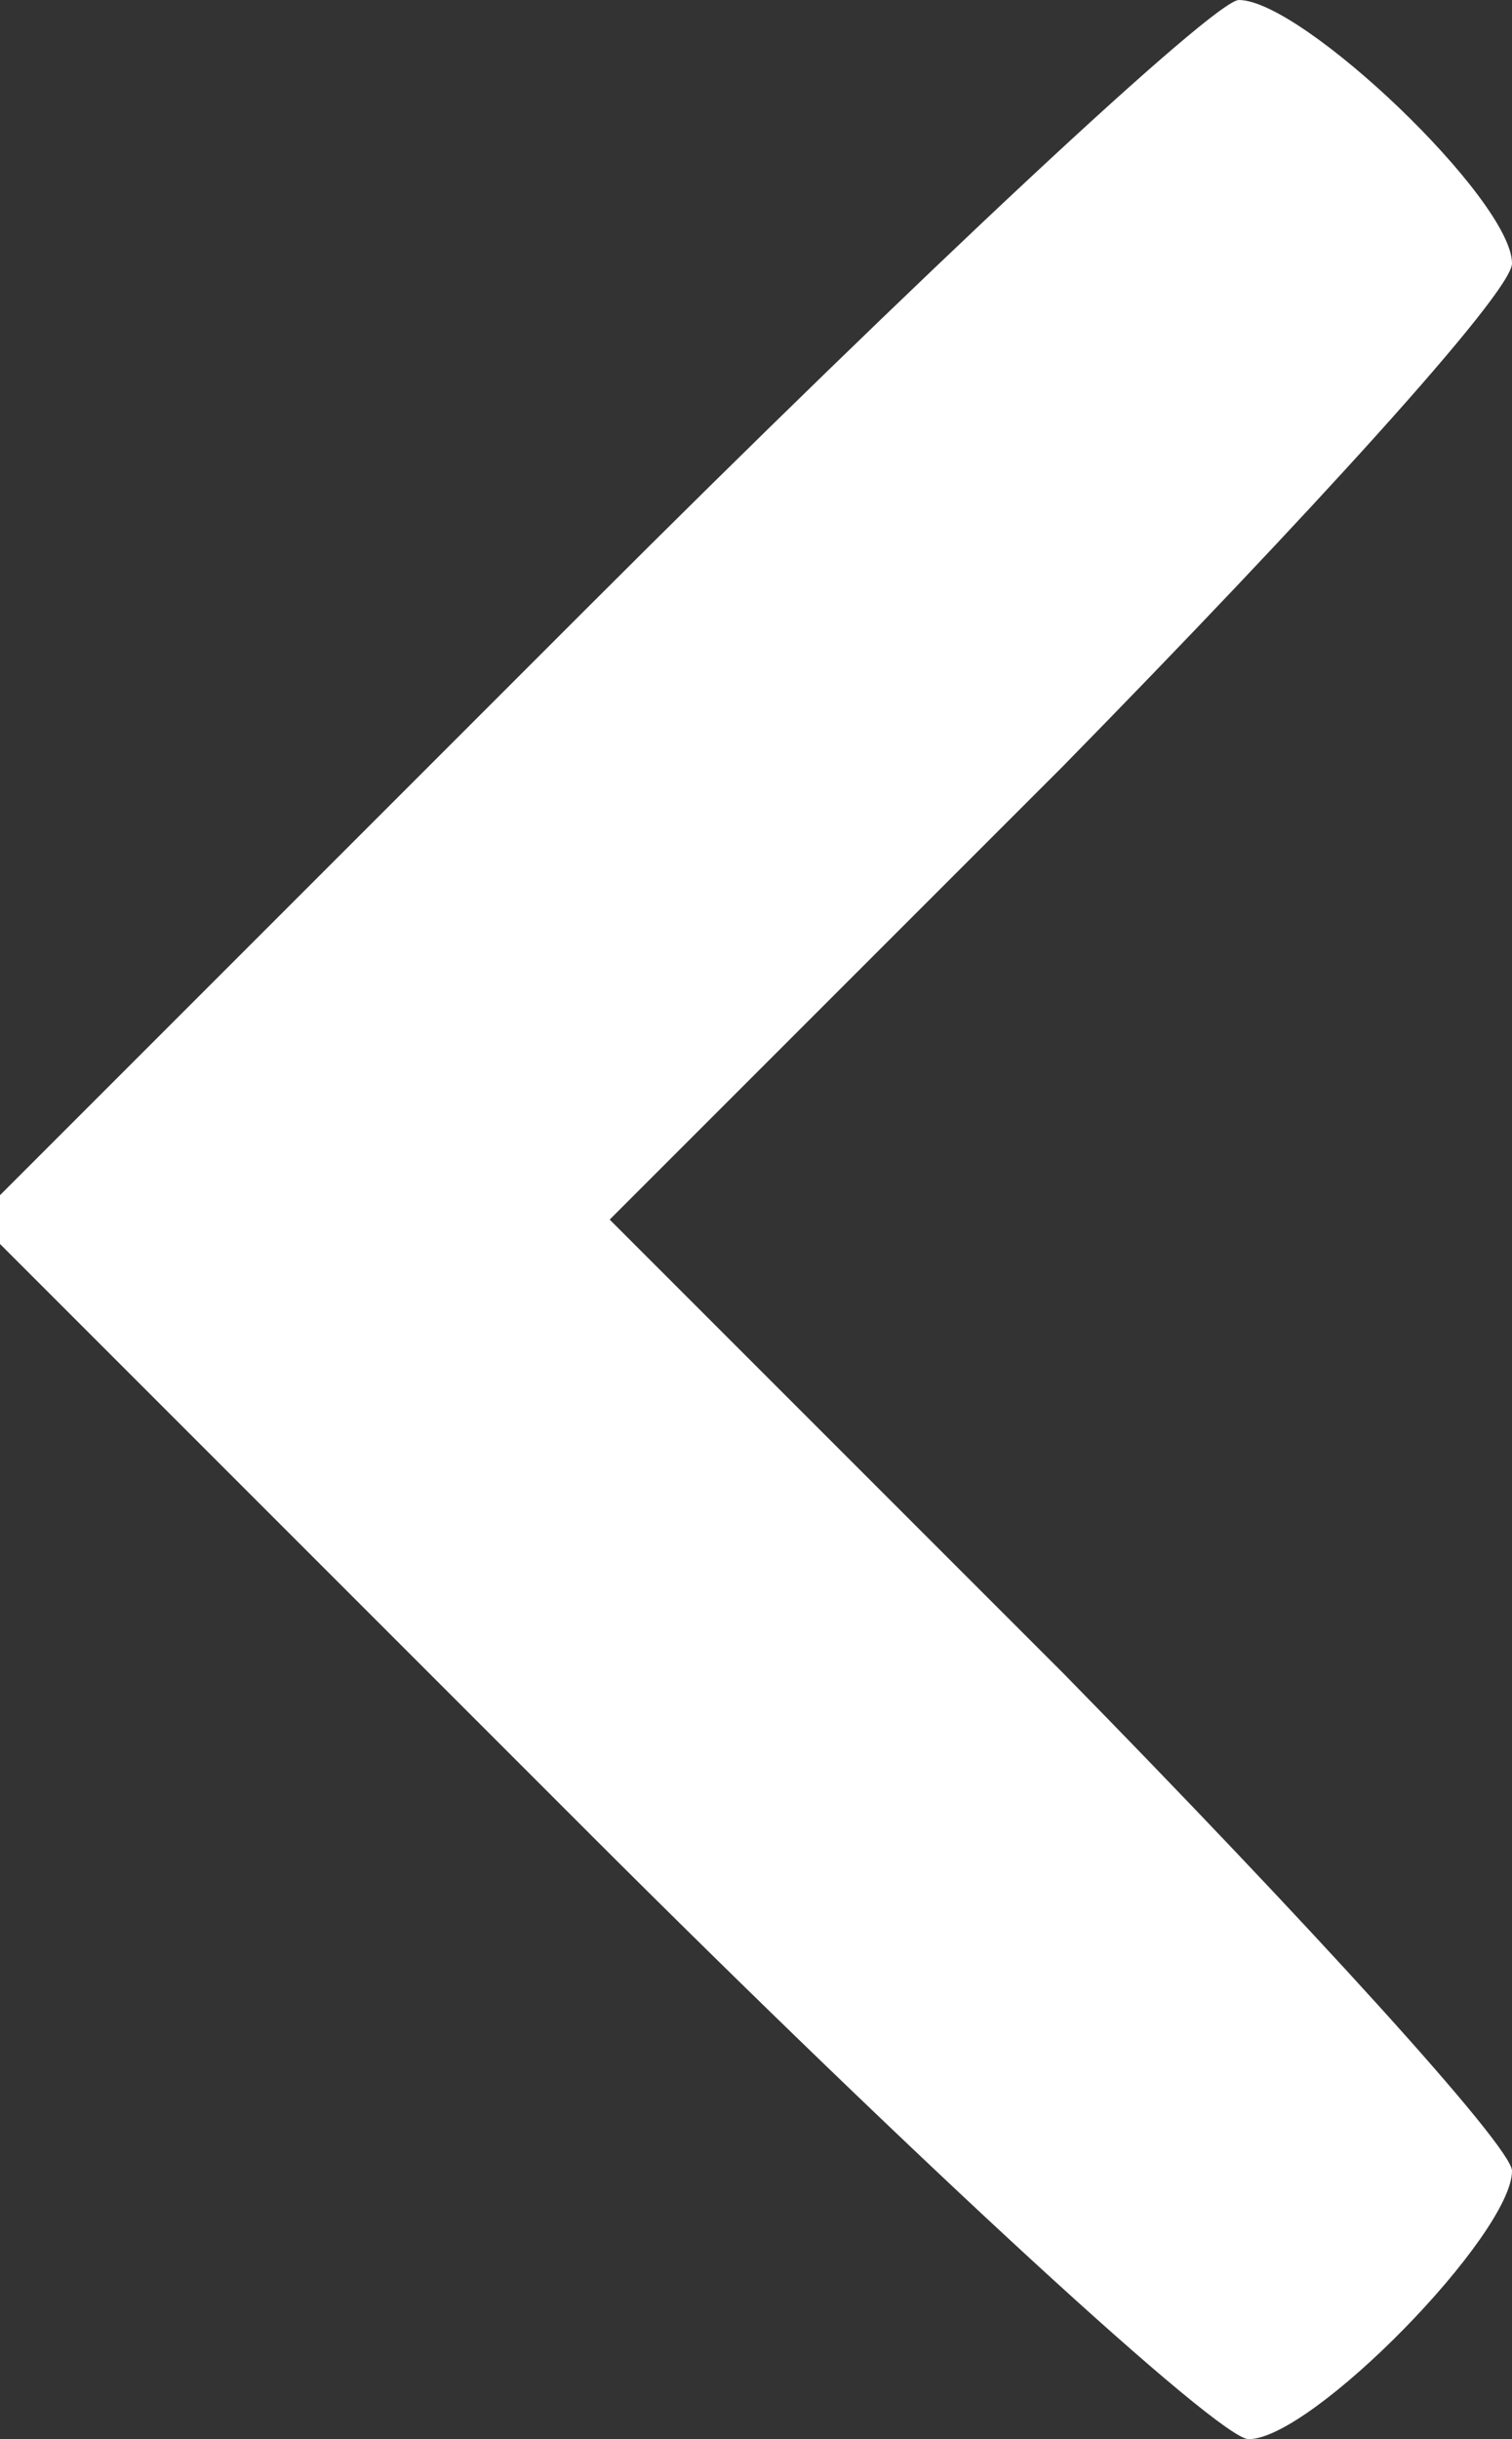 <?xml version="1.0" standalone="no"?>
<!DOCTYPE svg PUBLIC "-//W3C//DTD SVG 20010904//EN"
 "http://www.w3.org/TR/2001/REC-SVG-20010904/DTD/svg10.dtd">
<svg version="1.0" xmlns="http://www.w3.org/2000/svg"
 width="31pt" height="50pt" viewBox="0 0 31 50"
 preserveAspectRatio="xMidYMid meet">

<rect x="0" y="0" width="31" height="50" fill="#333333" stroke="none"/>

<g transform="translate(0,50) scale(0.1,-0.1)"
fill="#fff" stroke="none">
<path d="M120 375 l-125 -125 125 -125 c69 -69 130 -125 136 -125 13 0 54 42
54 55 0 5 -42 51 -92 102 l-93 93 93 93 c50 51 92 97 92 103 0 13 -43 54 -56
54 -5 0 -65 -56 -134 -125z"/>
</g>
</svg>
